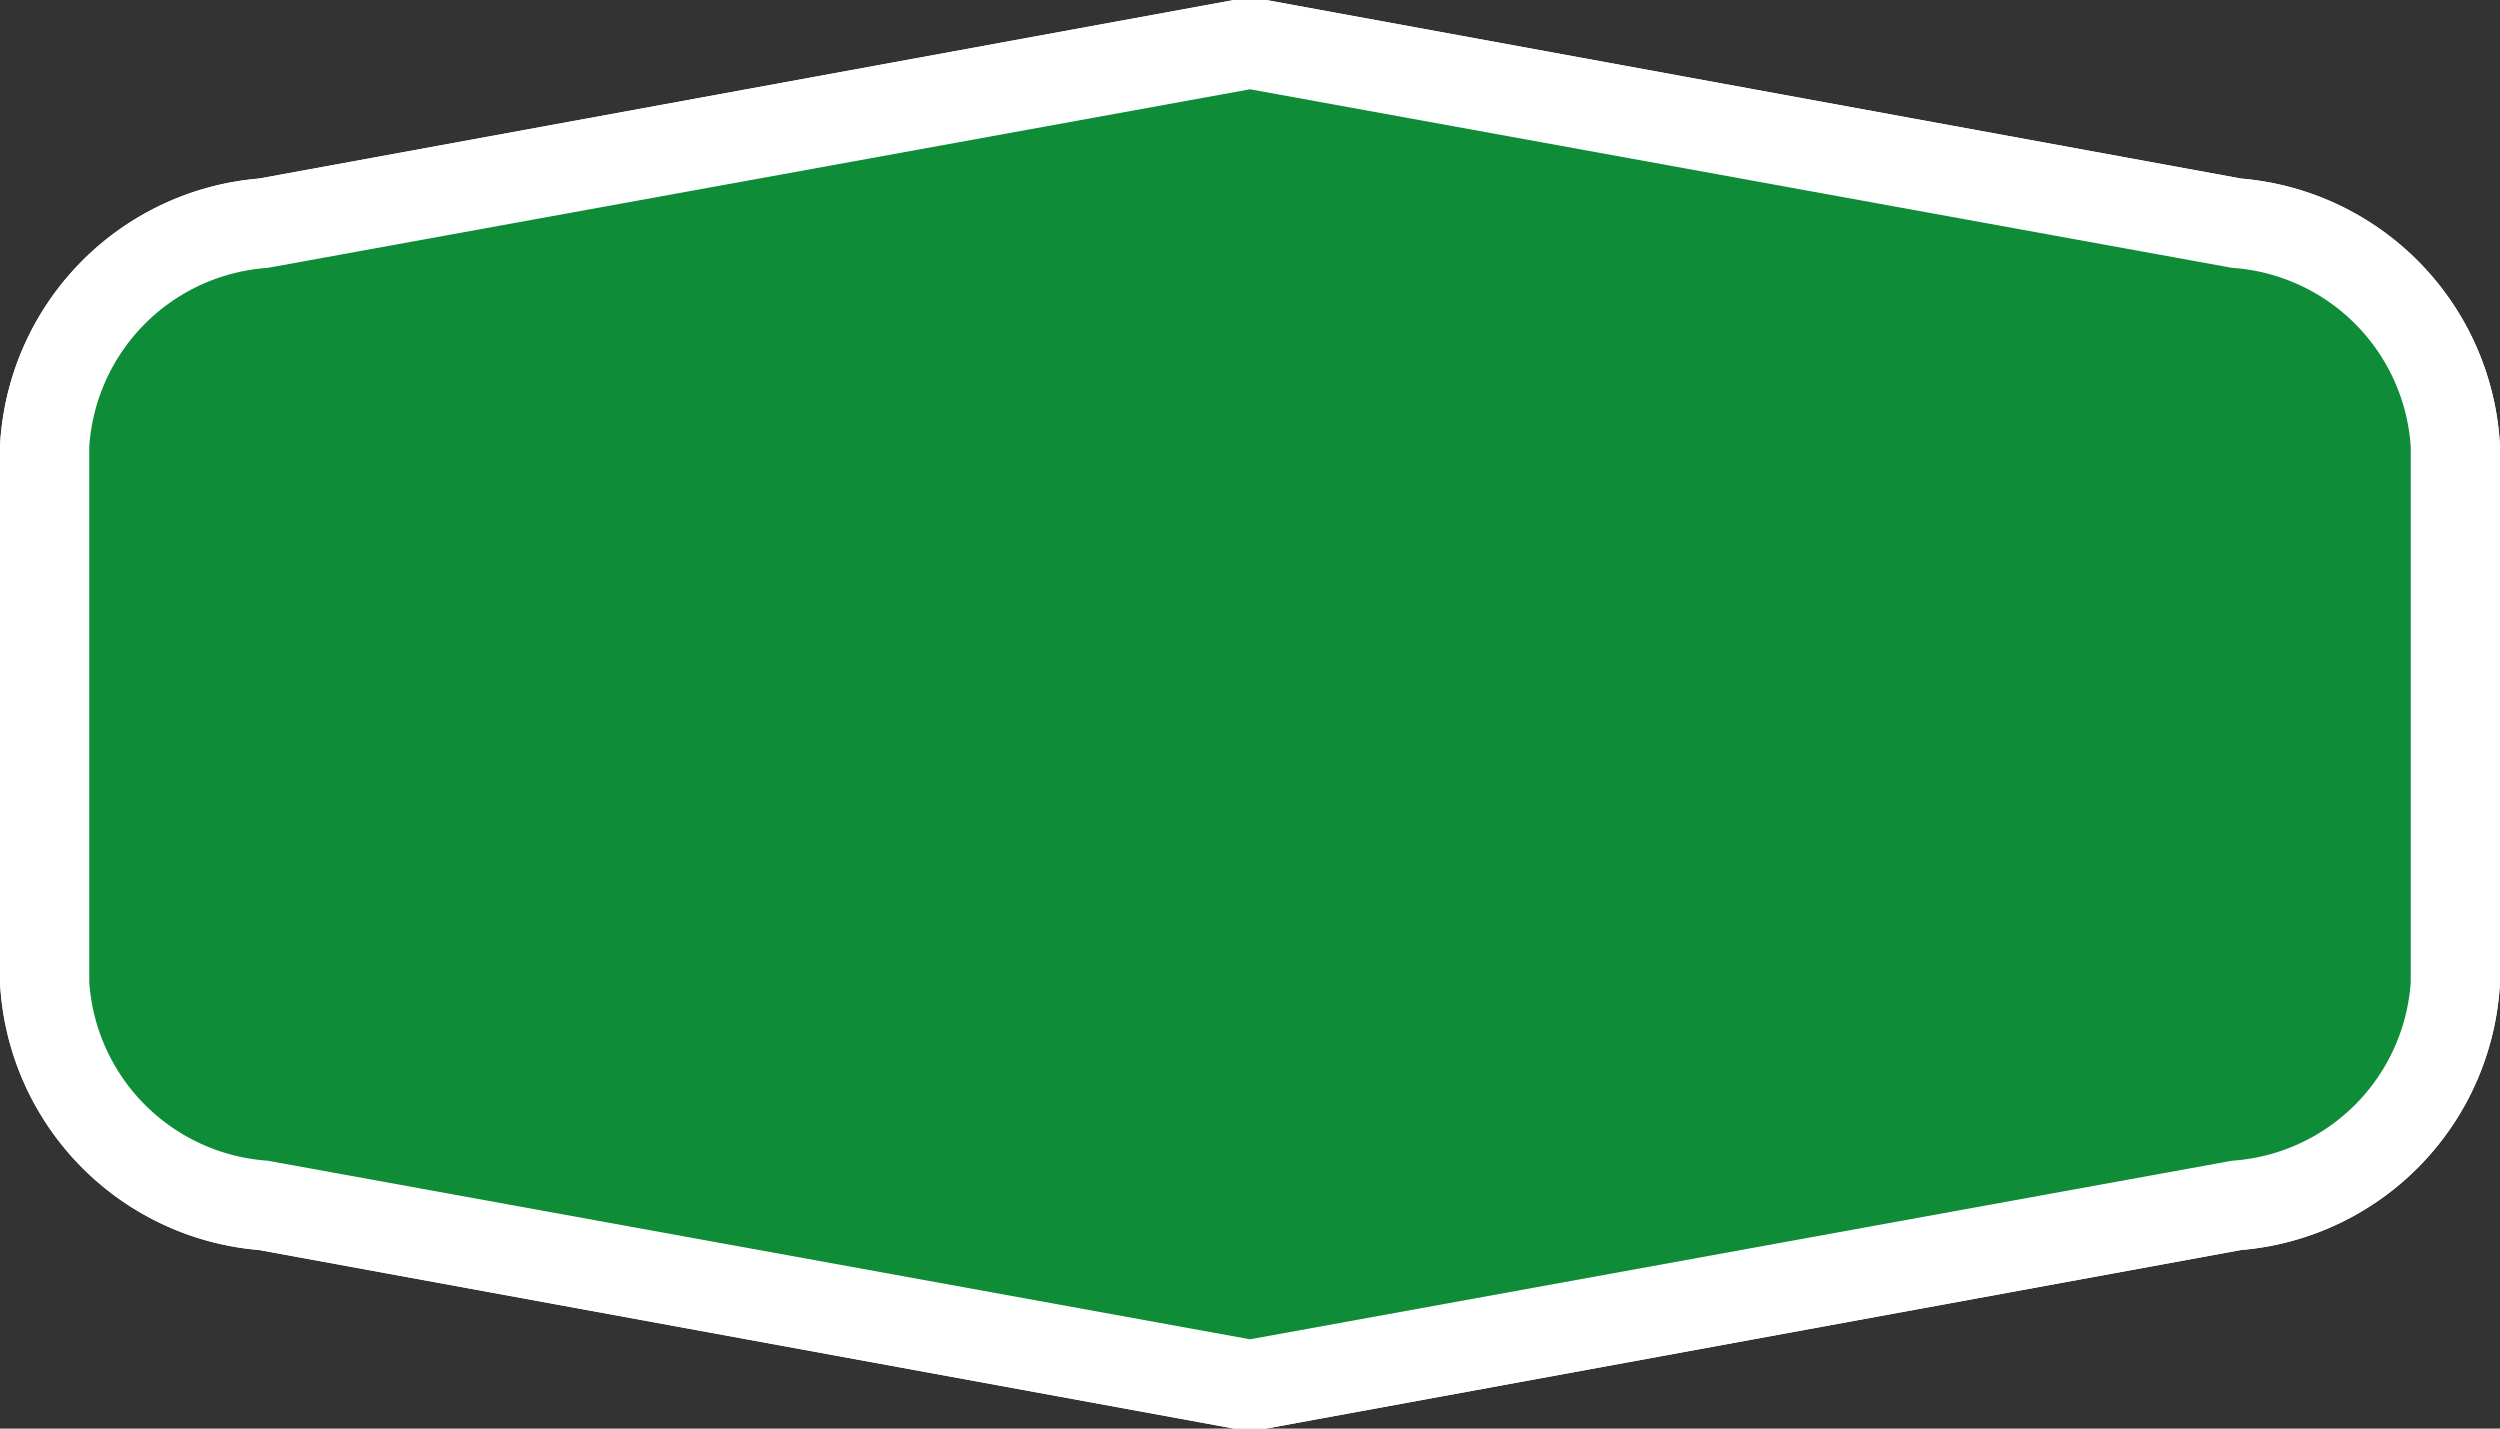 <svg xmlns="http://www.w3.org/2000/svg" viewBox="0 0 42 24" height="24" width="42"><rect x="0" y="0" width="42" height="24" fill="#333333" stroke="none"/><title>hr-motorway-3.svg</title><g><g><path fill="#0e8c38" d="M4.35 20.235A3.915 3.915 0 0 1 0.75 16.5V7.5A3.945 3.945 0 0 1 4.5 3.75l16.5-3 16.65 3A3.915 3.915 0 0 1 41.25 7.5v9A3.945 3.945 0 0 1 37.5 20.25l-16.5 3Z"></path><path fill="#ffffff" d="M21 1.5L37.5 4.5a3.225 3.225 0 0 1 3 3v9a3.225 3.225 0 0 1-3 3L21 22.5 4.5 19.5a3.225 3.225 0 0 1-3-3V7.5A3.225 3.225 0 0 1 4.5 4.5L21 1.5m0-1.5l-0.27 0L4.35 3A4.755 4.755 0 0 0 0 7.5v9a4.755 4.755 0 0 0 4.35 4.5l16.38 3L21 24l0.27 0L37.65 21A4.755 4.755 0 0 0 42 16.5V7.5a4.755 4.755 0 0 0-4.35-4.5L21.27 0 21 0Z"></path></g><g><path fill="#0e8c38" d="M4.35 20.235A3.915 3.915 0 0 1 0.75 16.5V7.5A3.945 3.945 0 0 1 4.5 3.75l16.5-3 16.65 3A3.915 3.915 0 0 1 41.25 7.5v9A3.945 3.945 0 0 1 37.5 20.25l-16.5 3Z"></path><path fill="#ffffff" d="M21 1.5L37.5 4.5a3.225 3.225 0 0 1 3 3v9a3.225 3.225 0 0 1-3 3L21 22.5 4.5 19.5a3.225 3.225 0 0 1-3-3V7.5A3.225 3.225 0 0 1 4.5 4.5L21 1.5m0-1.5l-0.27 0L4.35 3A4.755 4.755 0 0 0 0 7.5v9a4.755 4.755 0 0 0 4.35 4.5l16.38 3L21 24l0.27 0L37.65 21A4.755 4.755 0 0 0 42 16.5V7.5a4.755 4.755 0 0 0-4.35-4.5L21.27 0 21 0Z"></path></g></g></svg>